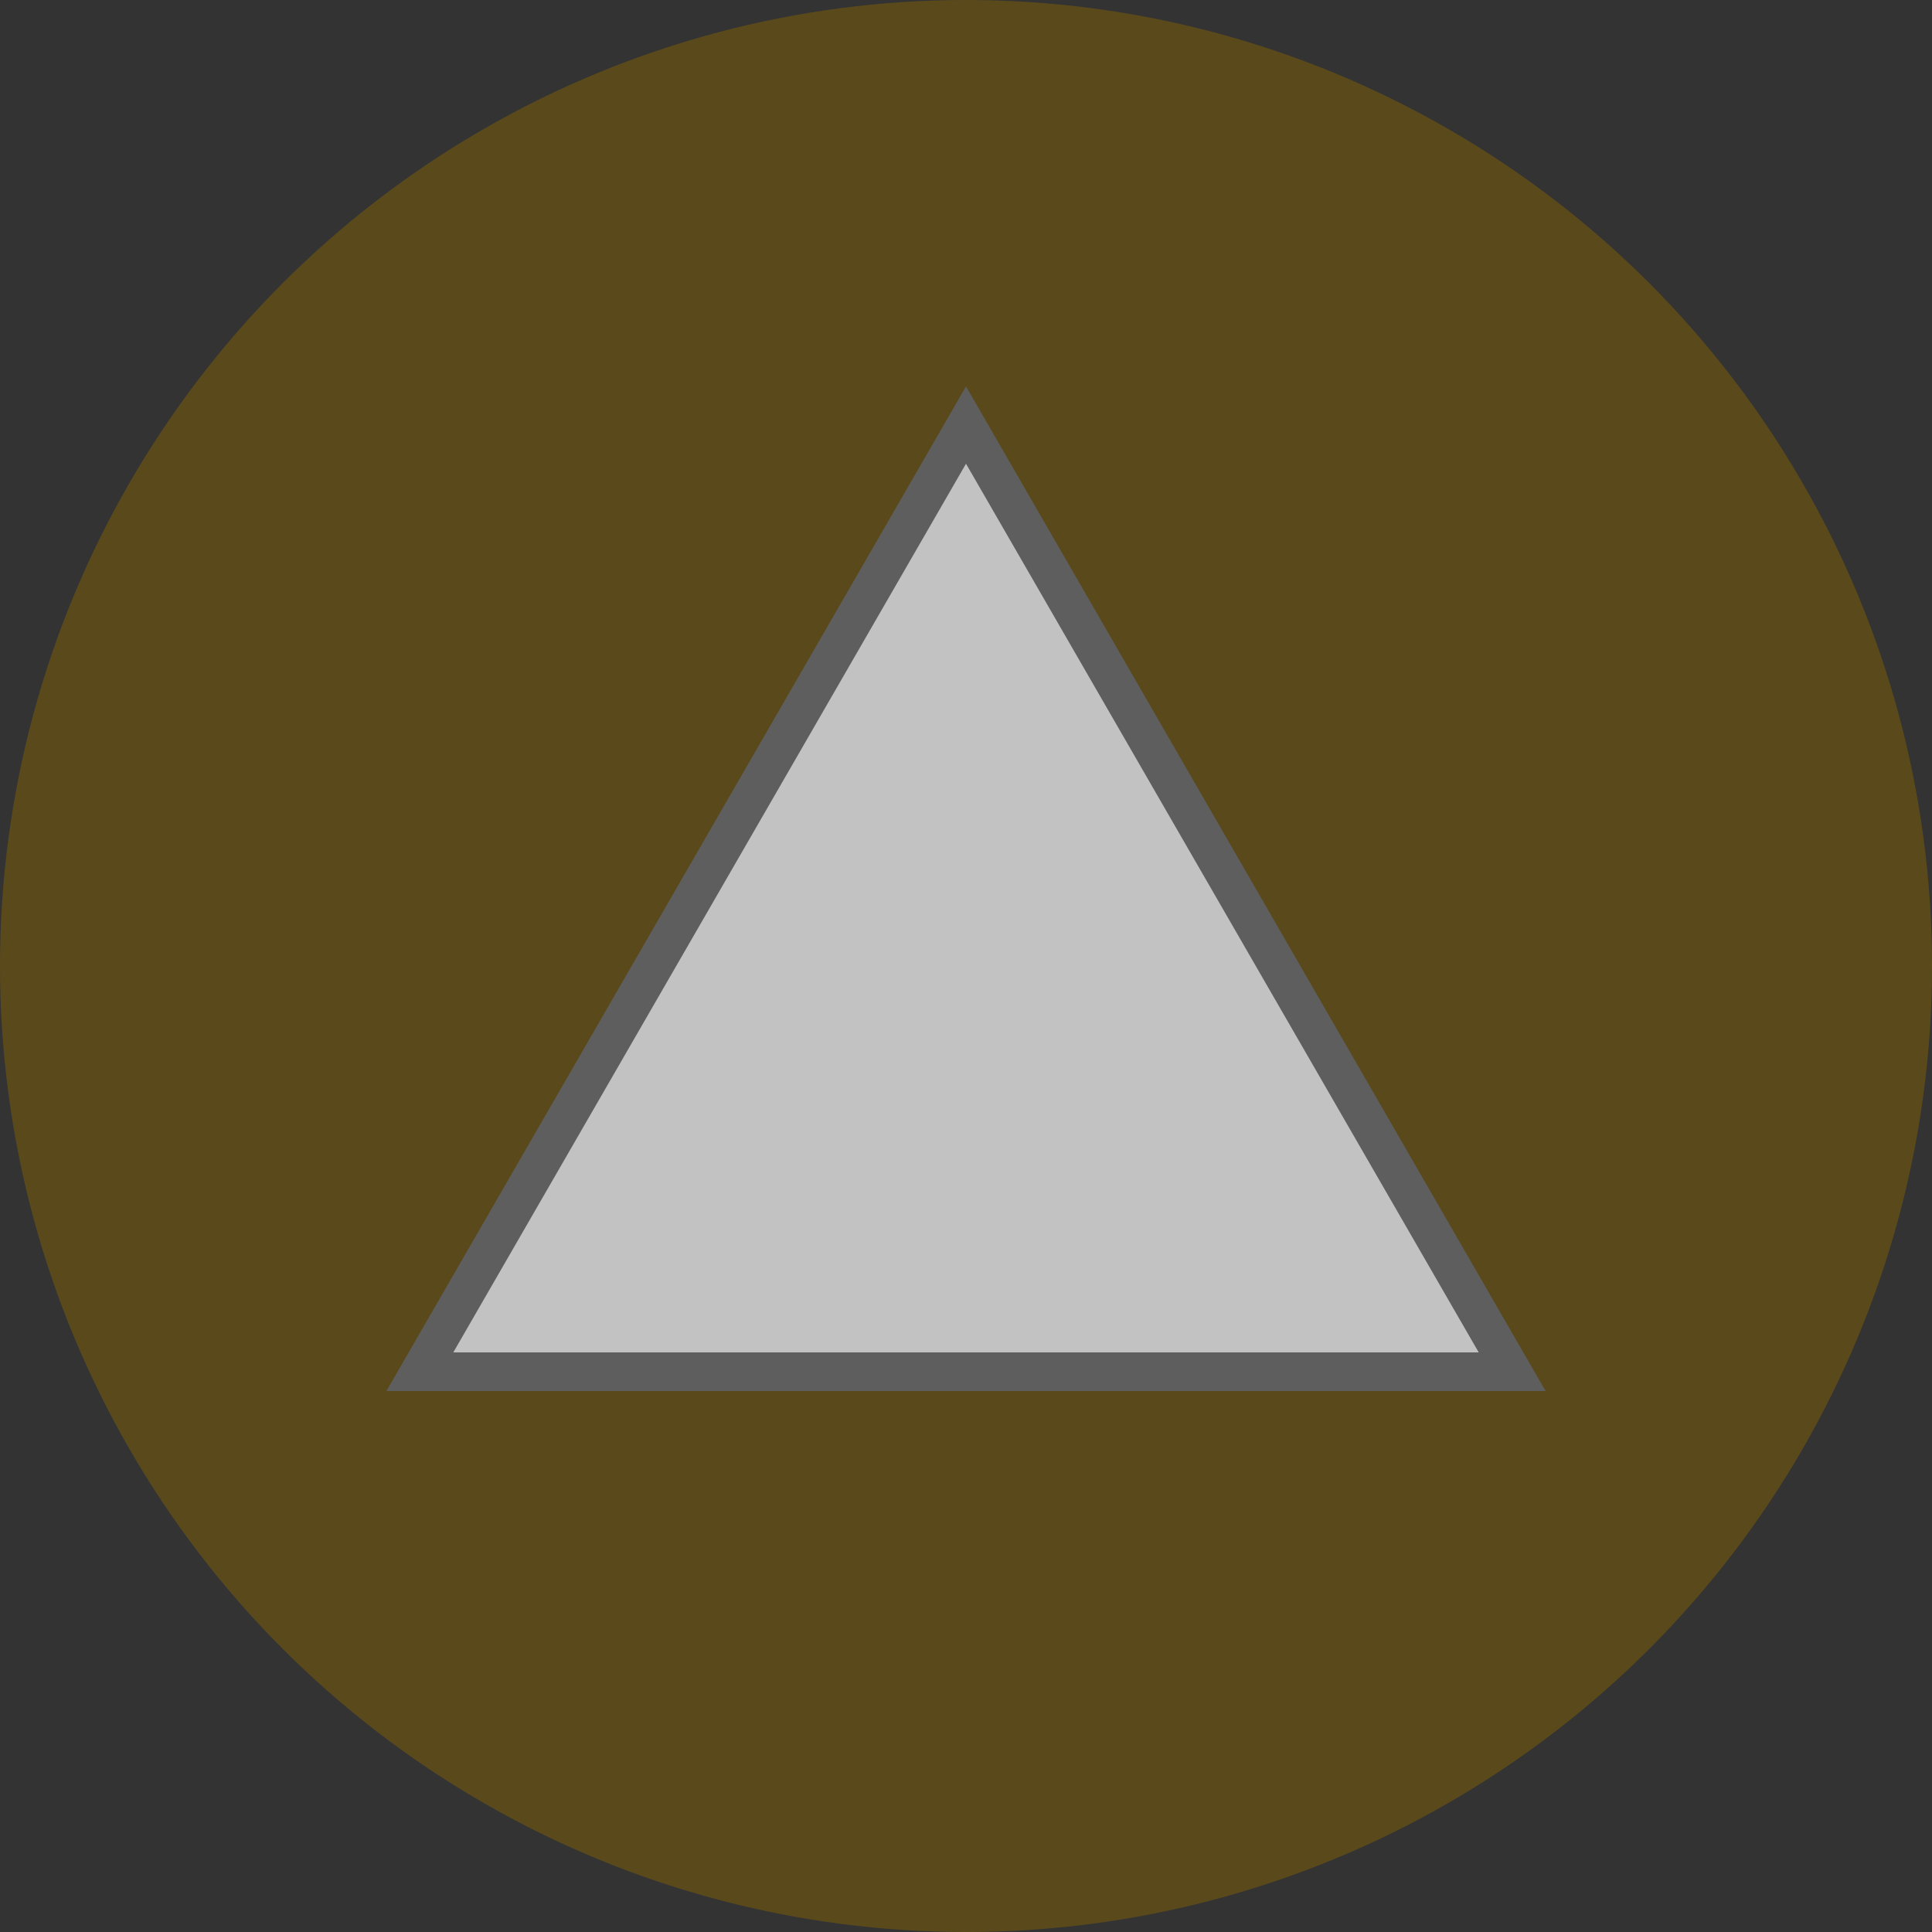 <svg xmlns="http://www.w3.org/2000/svg" width="50" height="50" viewBox="0 0 50 50">
  <rect x="0" y="0" width="50" height="50" fill="#333333" stroke="none"/>
  <g id="ページトップ" transform="translate(-1781 -3961)" opacity="0.701">
    <circle id="楕円形_1" data-name="楕円形 1" cx="25" cy="25" r="25" transform="translate(1781 3961)" fill="#6b5311"/>
    <g id="多角形_1" data-name="多角形 1" transform="translate(1791 3971)" fill="#fff">
      <path d="M 29.134 25.5 L 0.866 25.5 L 15 1.001 L 29.134 25.5 Z" stroke="none"/>
      <path d="M 15 2.001 L 1.731 25 L 28.269 25 L 15 2.001 M 15 0 L 30 26 L 1.9073486328125e-06 26 L 15 0 Z" stroke="none" fill="#707070"/>
    </g>
  </g>
</svg>
